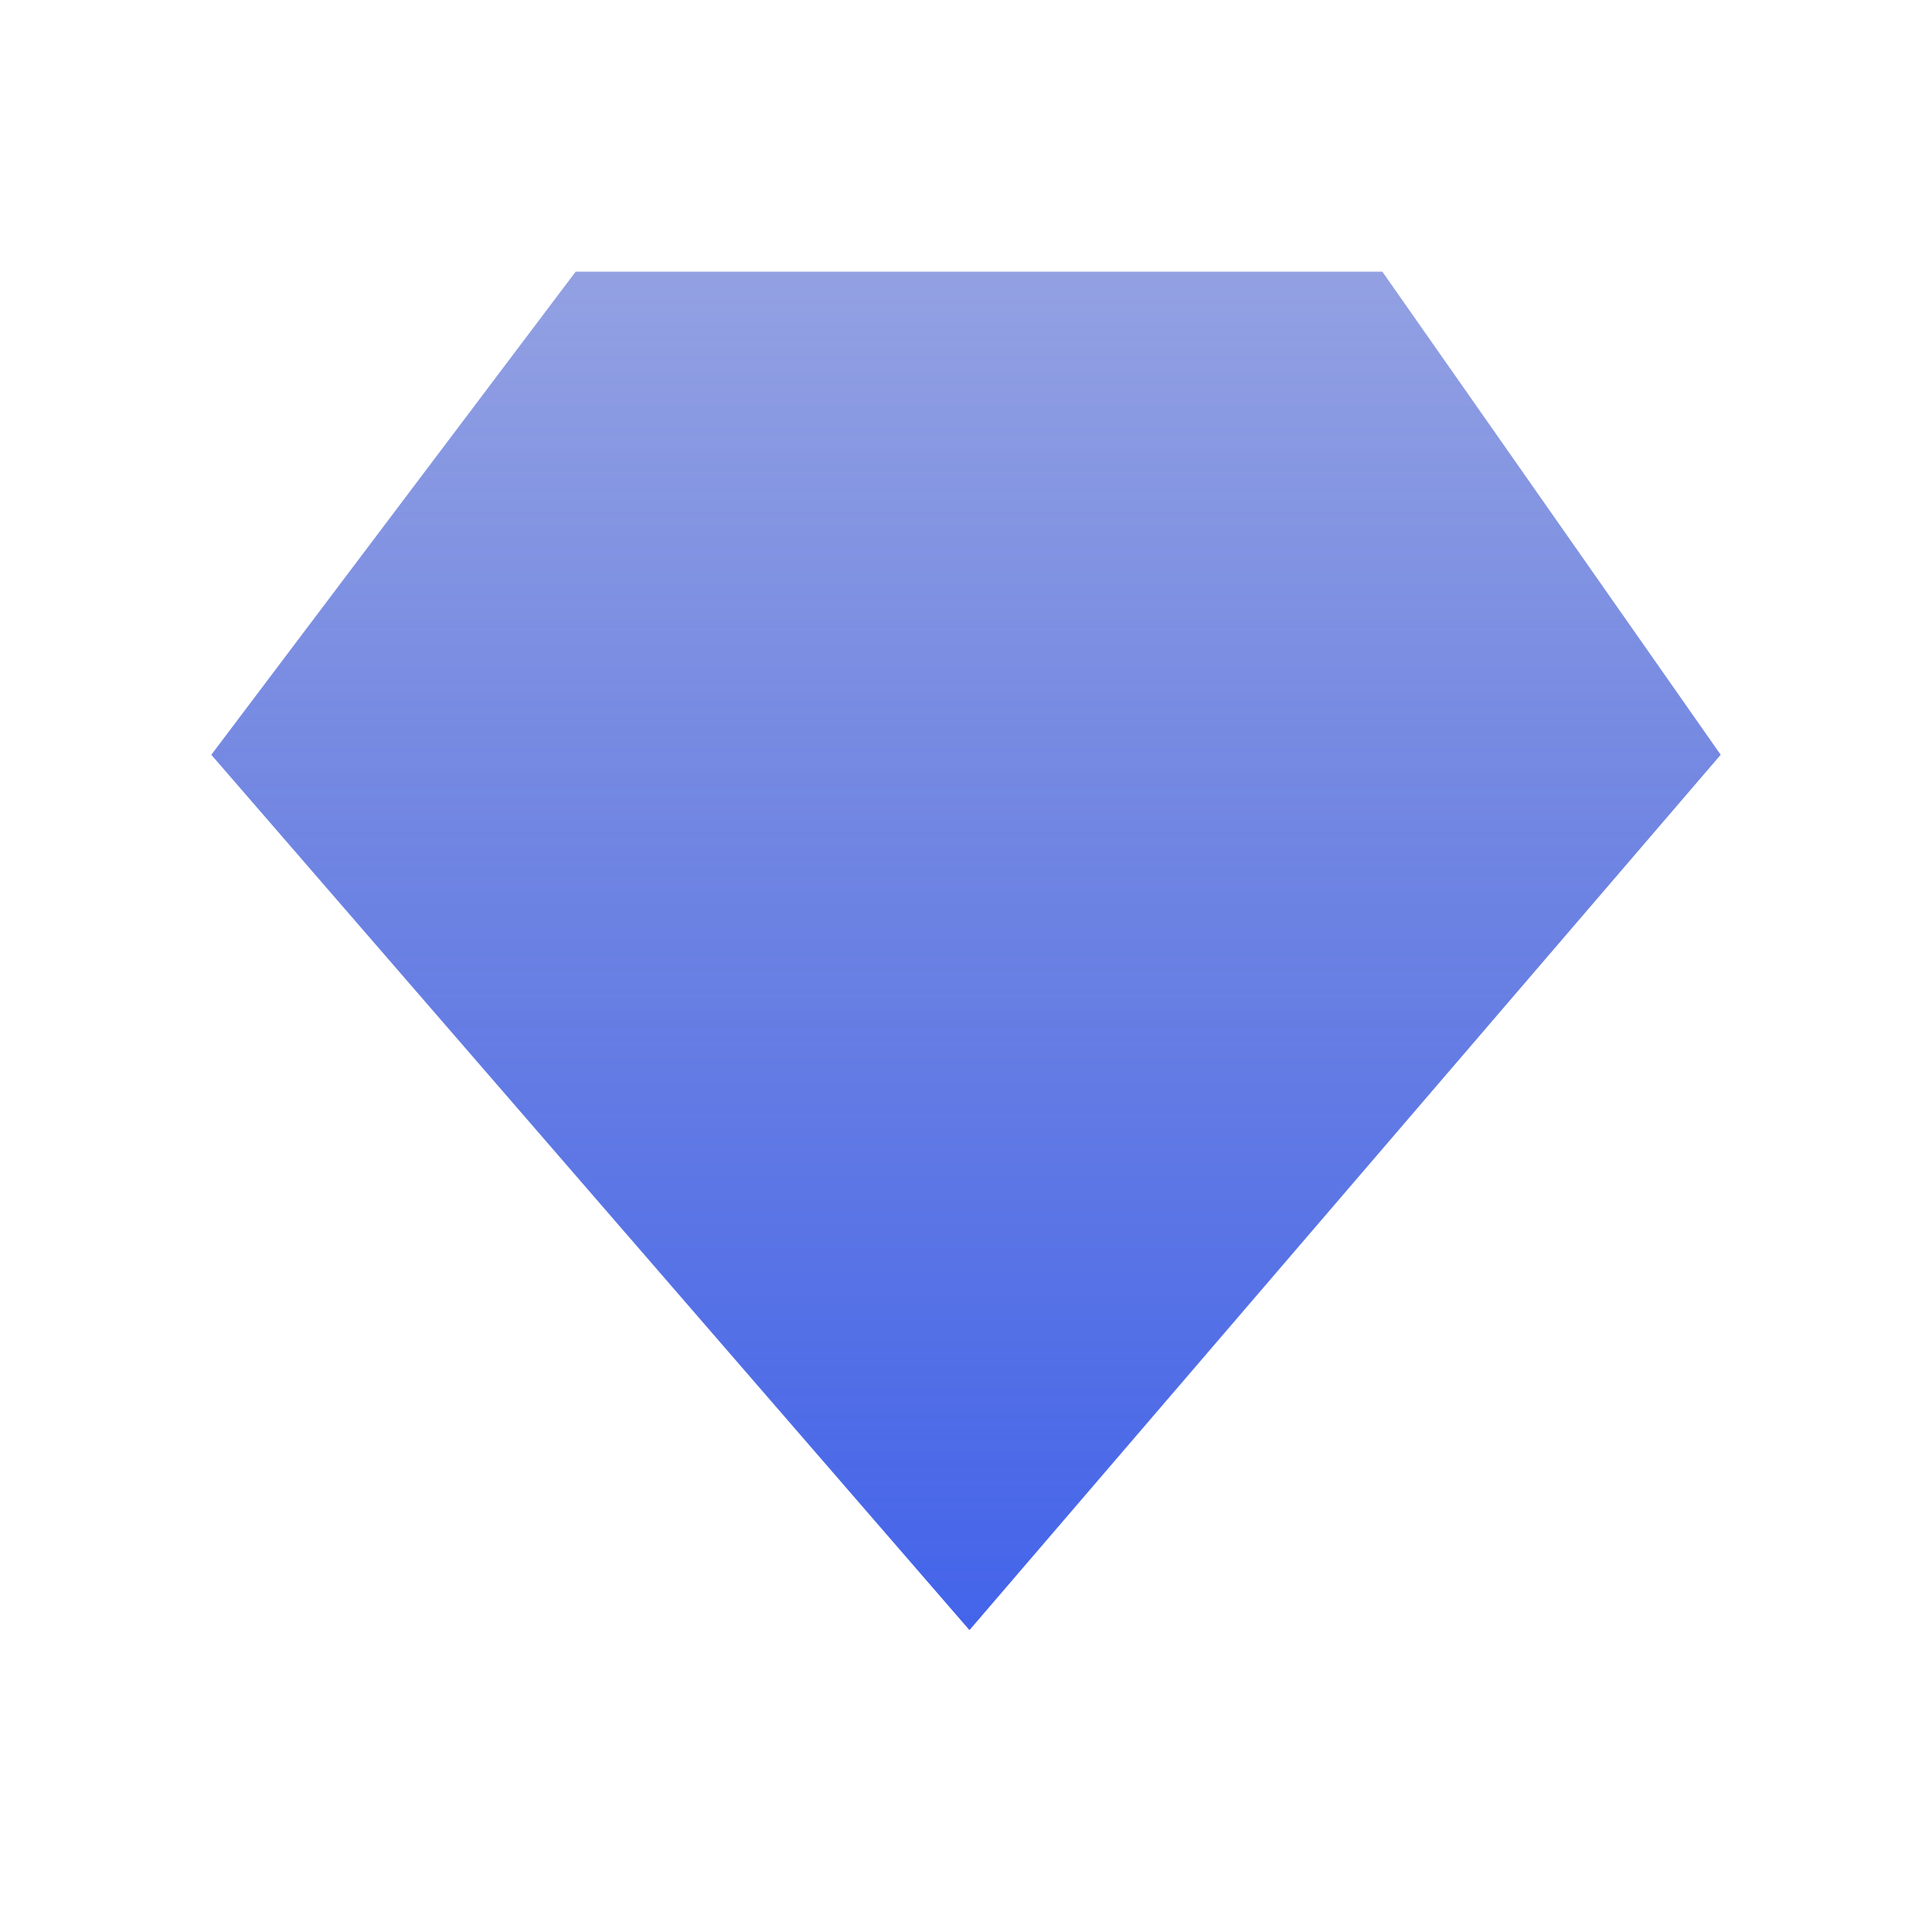 <svg width="64" height="64" viewBox="0 0 64 64" fill="none" xmlns="http://www.w3.org/2000/svg">
<path d="M19.069 9H45.793L57 25.003L32.115 54L7 25.003L19.069 9Z" fill="url(#paint0_linear_21_12)"/>
<defs>
<linearGradient id="paint0_linear_21_12" x1="32" y1="3.779" x2="32" y2="54.897" gradientUnits="userSpaceOnUse">
<stop stop-color="#364FC7" stop-opacity="0.49"/>
<stop offset="1" stop-color="#4263EB"/>
</linearGradient>
</defs>
</svg>
